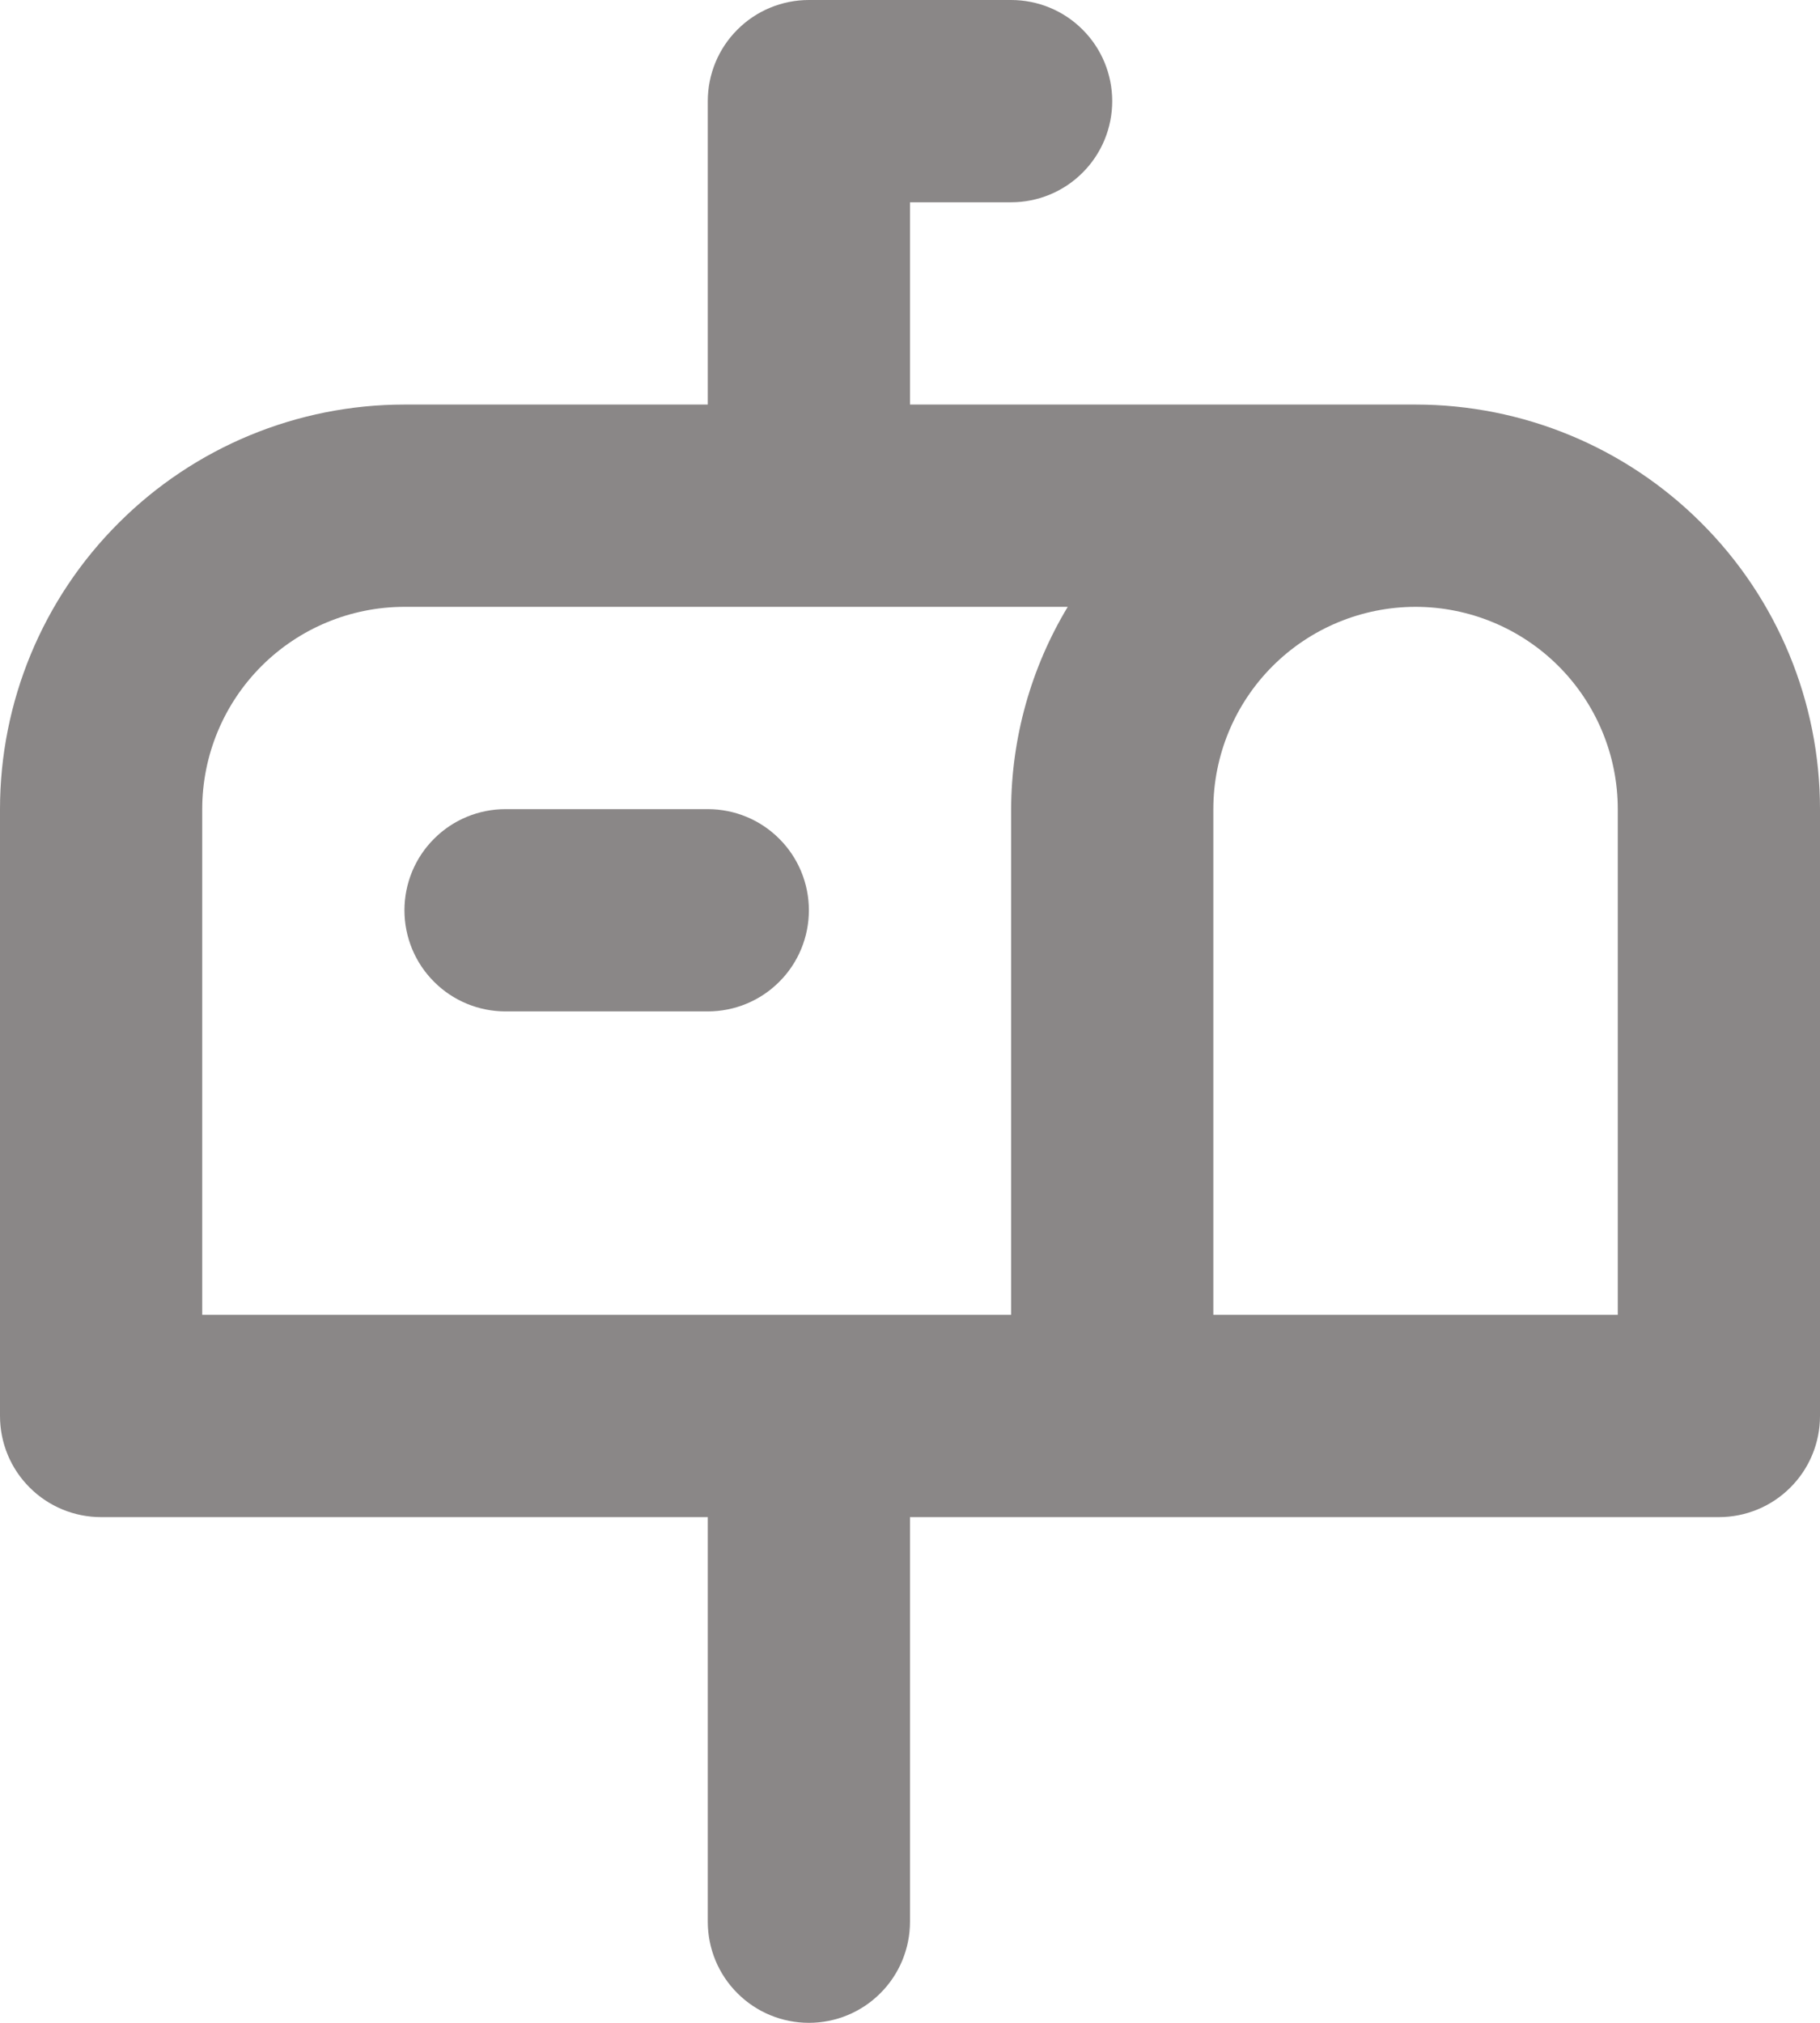 <svg width="18" height="20" viewBox="0 0 18 20" fill="none" xmlns="http://www.w3.org/2000/svg">
<path d="M5 10H7C7.265 10 7.52 9.895 7.707 9.707C7.895 9.52 8 9.265 8 9C8 8.735 7.895 8.48 7.707 8.293C7.52 8.105 7.265 8 7 8H5C4.735 8 4.48 8.105 4.293 8.293C4.105 8.48 4 8.735 4 9C4 9.265 4.105 9.52 4.293 9.707C4.48 9.895 4.735 10 5 10ZM14 4H9V2H10C10.265 2 10.52 1.895 10.707 1.707C10.895 1.52 11 1.265 11 1C11 0.735 10.895 0.48 10.707 0.293C10.52 0.105 10.265 0 10 0H8C7.735 0 7.48 0.105 7.293 0.293C7.105 0.48 7 0.735 7 1V4H4C2.939 4 1.922 4.421 1.172 5.172C0.421 5.922 0 6.939 0 8V14C0 14.265 0.105 14.52 0.293 14.707C0.48 14.895 0.735 15 1 15H7V19C7 19.265 7.105 19.52 7.293 19.707C7.48 19.895 7.735 20 8 20C8.265 20 8.52 19.895 8.707 19.707C8.895 19.52 9 19.265 9 19V15H17C17.265 15 17.52 14.895 17.707 14.707C17.895 14.52 18 14.265 18 14V8C18 6.939 17.579 5.922 16.828 5.172C16.078 4.421 15.061 4 14 4ZM10 8V13H2V8C2 7.47 2.211 6.961 2.586 6.586C2.961 6.211 3.47 6 4 6H10.56C10.196 6.604 10.003 7.295 10 8ZM16 13H12V8C12 7.47 12.211 6.961 12.586 6.586C12.961 6.211 13.47 6 14 6C14.53 6 15.039 6.211 15.414 6.586C15.789 6.961 16 7.47 16 8V13Z" fill="#8A8787"/>
</svg>
